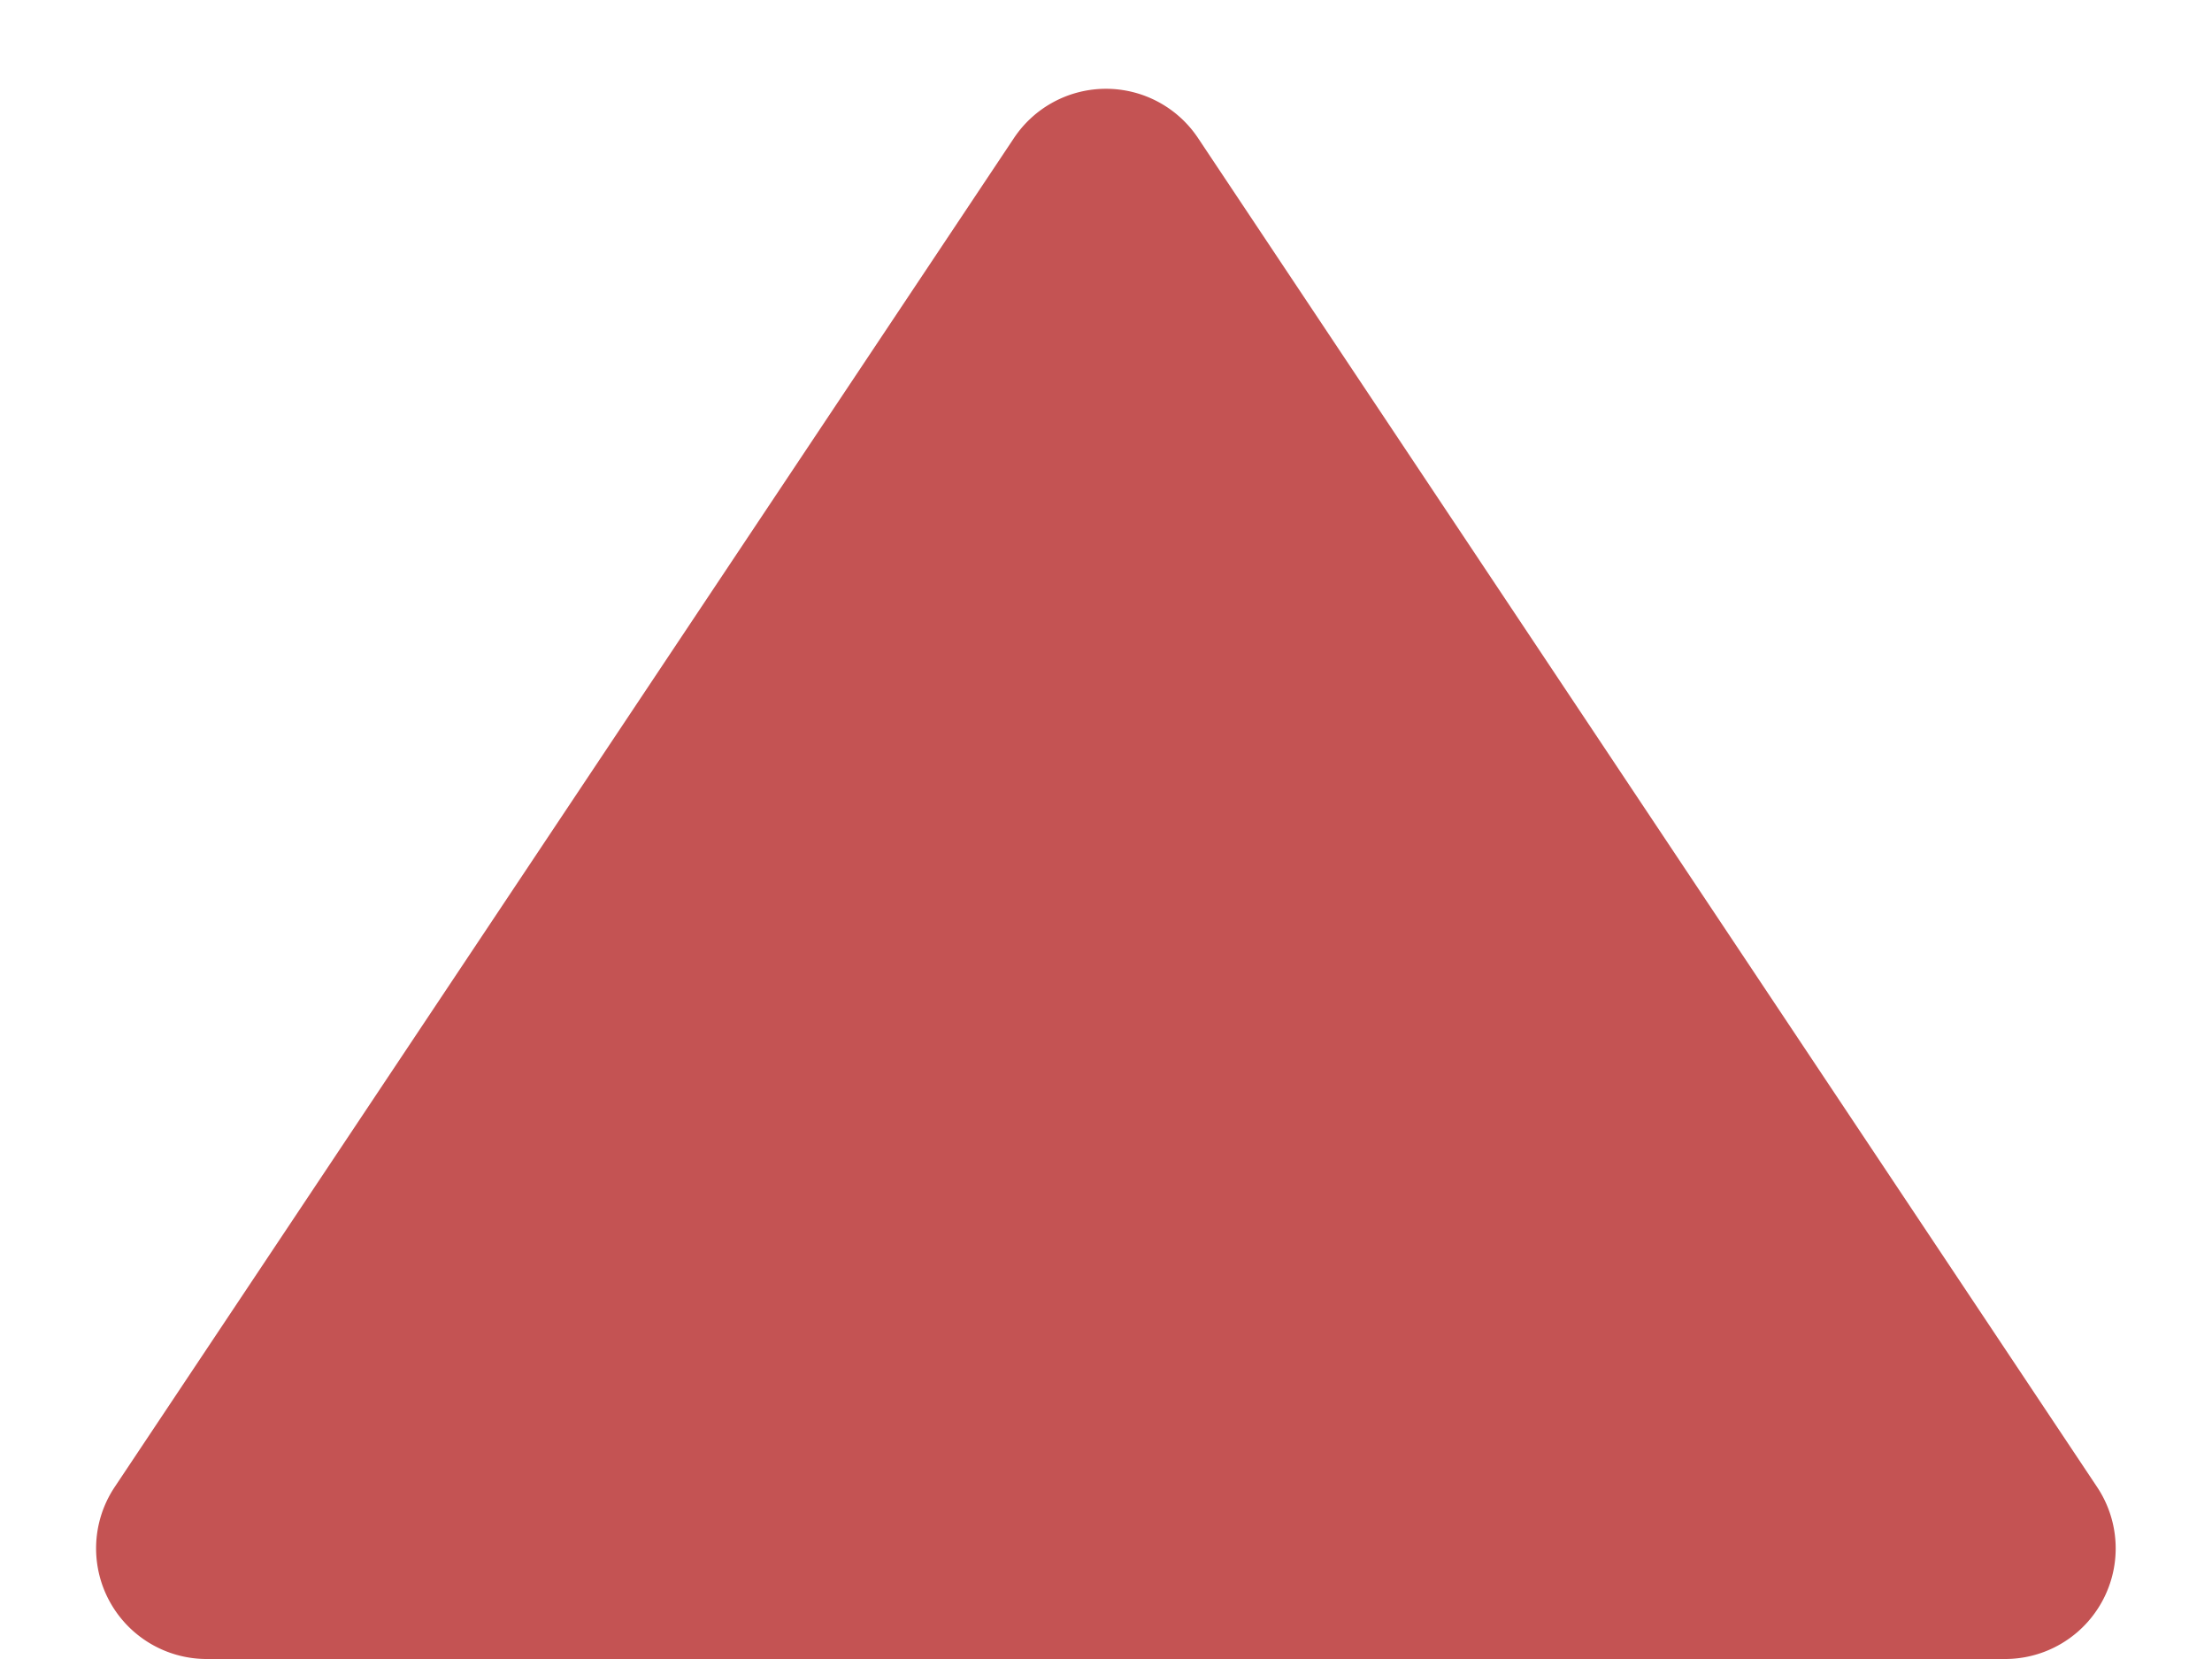 <svg xmlns="http://www.w3.org/2000/svg" width="20" height="15" viewBox="0 0 20 15">
  <path id="다각형_2" data-name="다각형 2" d="M9.168,1.248a1,1,0,0,1,1.664,0l8.131,12.2A1,1,0,0,1,18.131,15H1.869a1,1,0,0,1-.832-1.555Z" fill="#c45353"/>
</svg>
